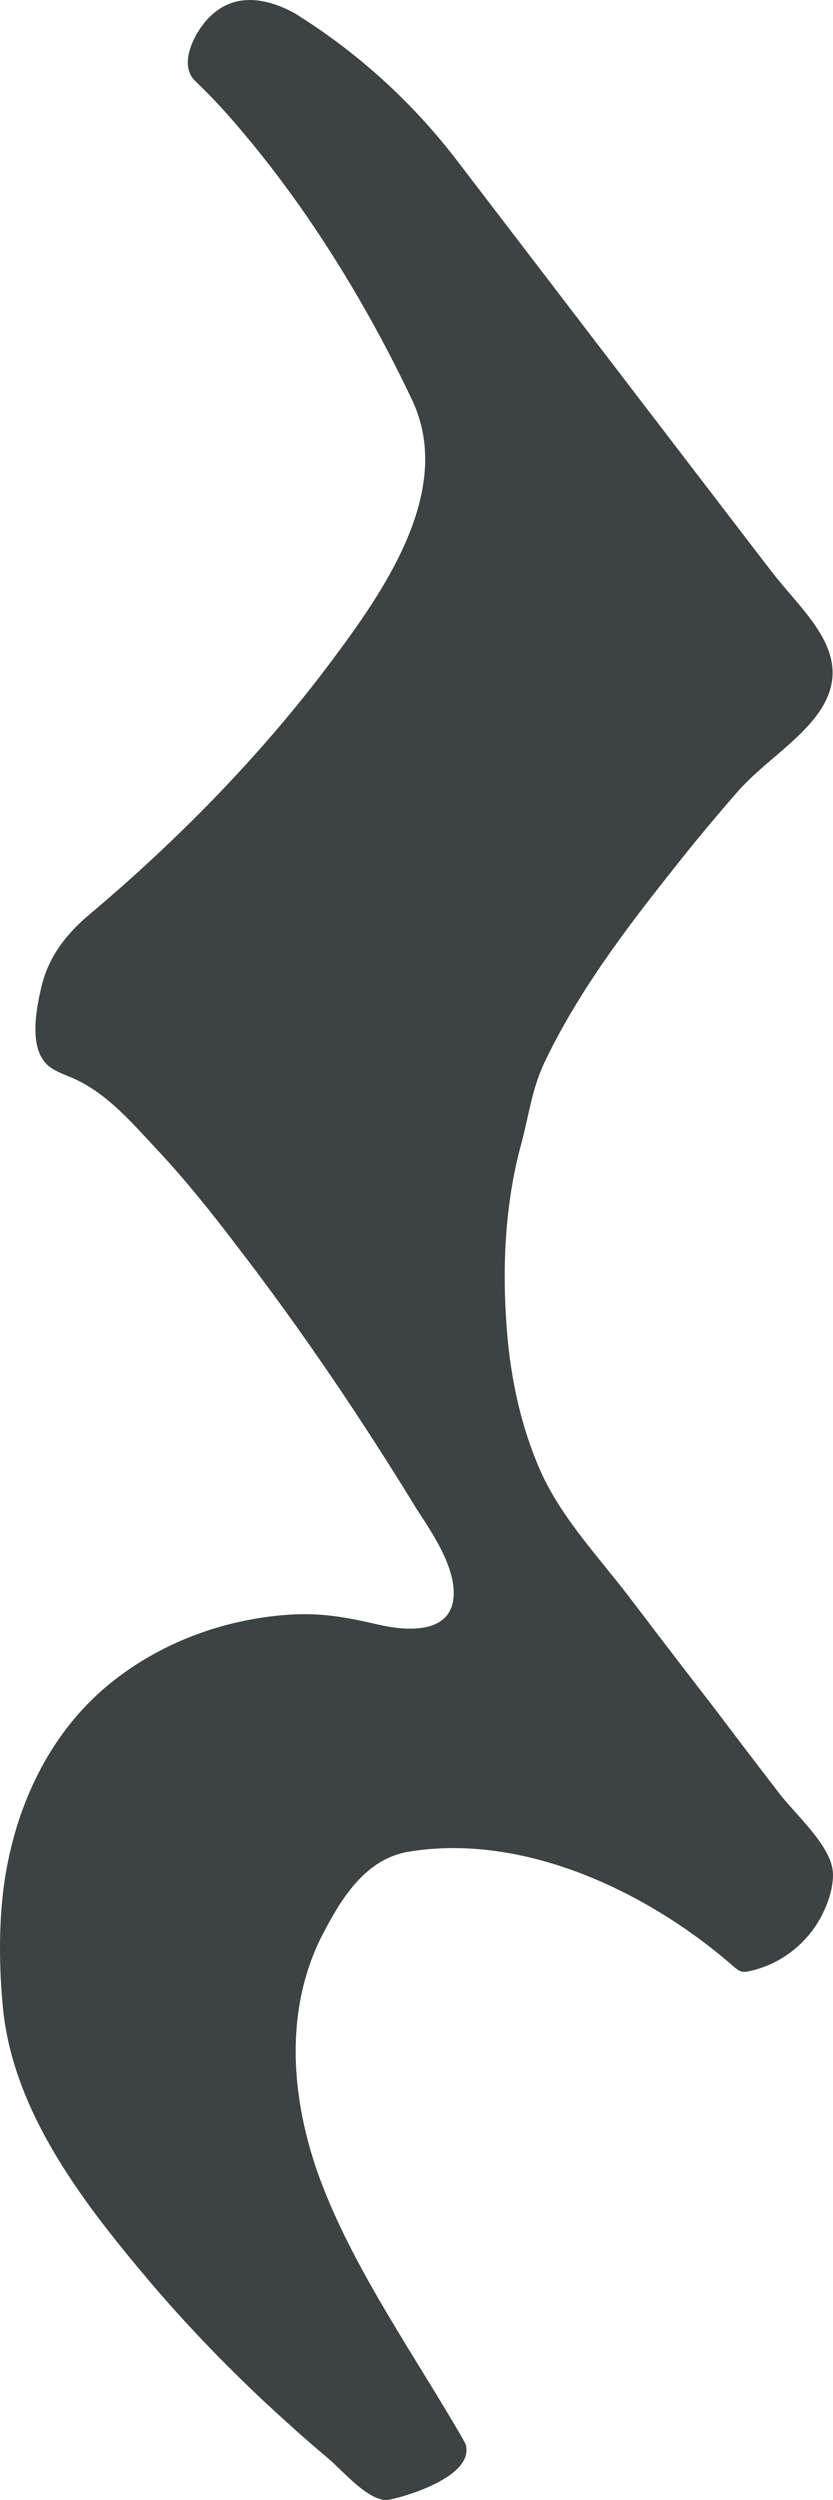 <?xml version="1.0" encoding="UTF-8"?>
<svg width="16px" height="48px" viewBox="0 0 16 48" version="1.1" xmlns="http://www.w3.org/2000/svg" xmlns:xlink="http://www.w3.org/1999/xlink">
    <title>其他-5</title>
    <g id="V1.4" stroke="none" stroke-width="1" fill="none" fill-rule="evenodd">
        <g id="形状汇集备份" transform="translate(-1194, -635)" fill="#3D4242">
            <g id="其他-5" transform="translate(1194, 635)">
                <path d="M5.784,0.333 C6.93,1.064 7.939,1.989 8.766,3.067 C8.766,3.067 14.729,10.86 14.811,10.961 C15.456,11.808 16.547,12.633 15.656,13.776 C15.229,14.316 14.602,14.697 14.147,15.224 C13.729,15.704 13.32,16.194 12.929,16.692 C12.002,17.858 11.075,19.087 10.438,20.442 C10.211,20.944 10.157,21.421 10.02,21.933 C9.72,23.011 9.648,24.189 9.72,25.299 C9.775,26.302 9.975,27.327 10.384,28.249 C10.784,29.147 11.511,29.907 12.102,30.684 C12.647,31.402 13.193,32.114 13.747,32.831 C14.147,33.36 14.547,33.888 14.956,34.417 C15.247,34.805 15.929,35.405 15.992,35.9 C16.011,36.017 15.992,36.138 15.974,36.254 C15.802,37.042 15.193,37.673 14.393,37.846 C14.347,37.857 14.284,37.866 14.238,37.852 C14.184,37.837 14.147,37.802 14.102,37.767 C12.475,36.338 10.075,35.183 7.848,35.553 C7.021,35.69 6.557,36.447 6.202,37.132 C5.412,38.654 5.602,40.462 6.212,42.011 C6.875,43.694 7.993,45.269 8.893,46.833 C8.92,46.884 8.957,46.937 8.957,46.995 C9.029,47.55 7.866,47.914 7.484,47.993 C7.111,48.073 6.575,47.427 6.302,47.2 C5.875,46.842 5.466,46.473 5.057,46.093 C4.266,45.349 3.512,44.562 2.812,43.731 C1.548,42.228 0.212,40.482 0.048,38.46 C-0.024,37.661 -0.024,36.749 0.112,35.96 C0.339,34.635 0.93,33.368 1.948,32.464 C2.603,31.886 3.394,31.472 4.23,31.232 C4.657,31.112 5.084,31.035 5.521,31.004 C6.157,30.958 6.639,31.048 7.266,31.192 C7.748,31.305 8.584,31.389 8.702,30.745 C8.802,30.151 8.302,29.434 8.002,28.972 C6.939,27.234 5.793,25.537 4.548,23.92 C4.066,23.286 3.566,22.66 3.021,22.077 C2.539,21.565 2.066,20.998 1.412,20.706 C1.267,20.643 1.121,20.593 0.994,20.511 C0.521,20.213 0.694,19.37 0.803,18.916 C0.939,18.369 1.267,17.943 1.685,17.586 C3.394,16.151 5.003,14.513 6.339,12.731 C7.348,11.383 8.748,9.42 7.911,7.671 C7.048,5.849 5.912,3.995 4.593,2.457 C4.33,2.143 4.048,1.84 3.748,1.554 C3.421,1.24 3.73,0.628 4.012,0.34 C4.493,-0.152 5.112,-0.048 5.675,0.262 L5.784,0.333" id="29"></path>
            </g>
        </g>
    </g>
</svg>